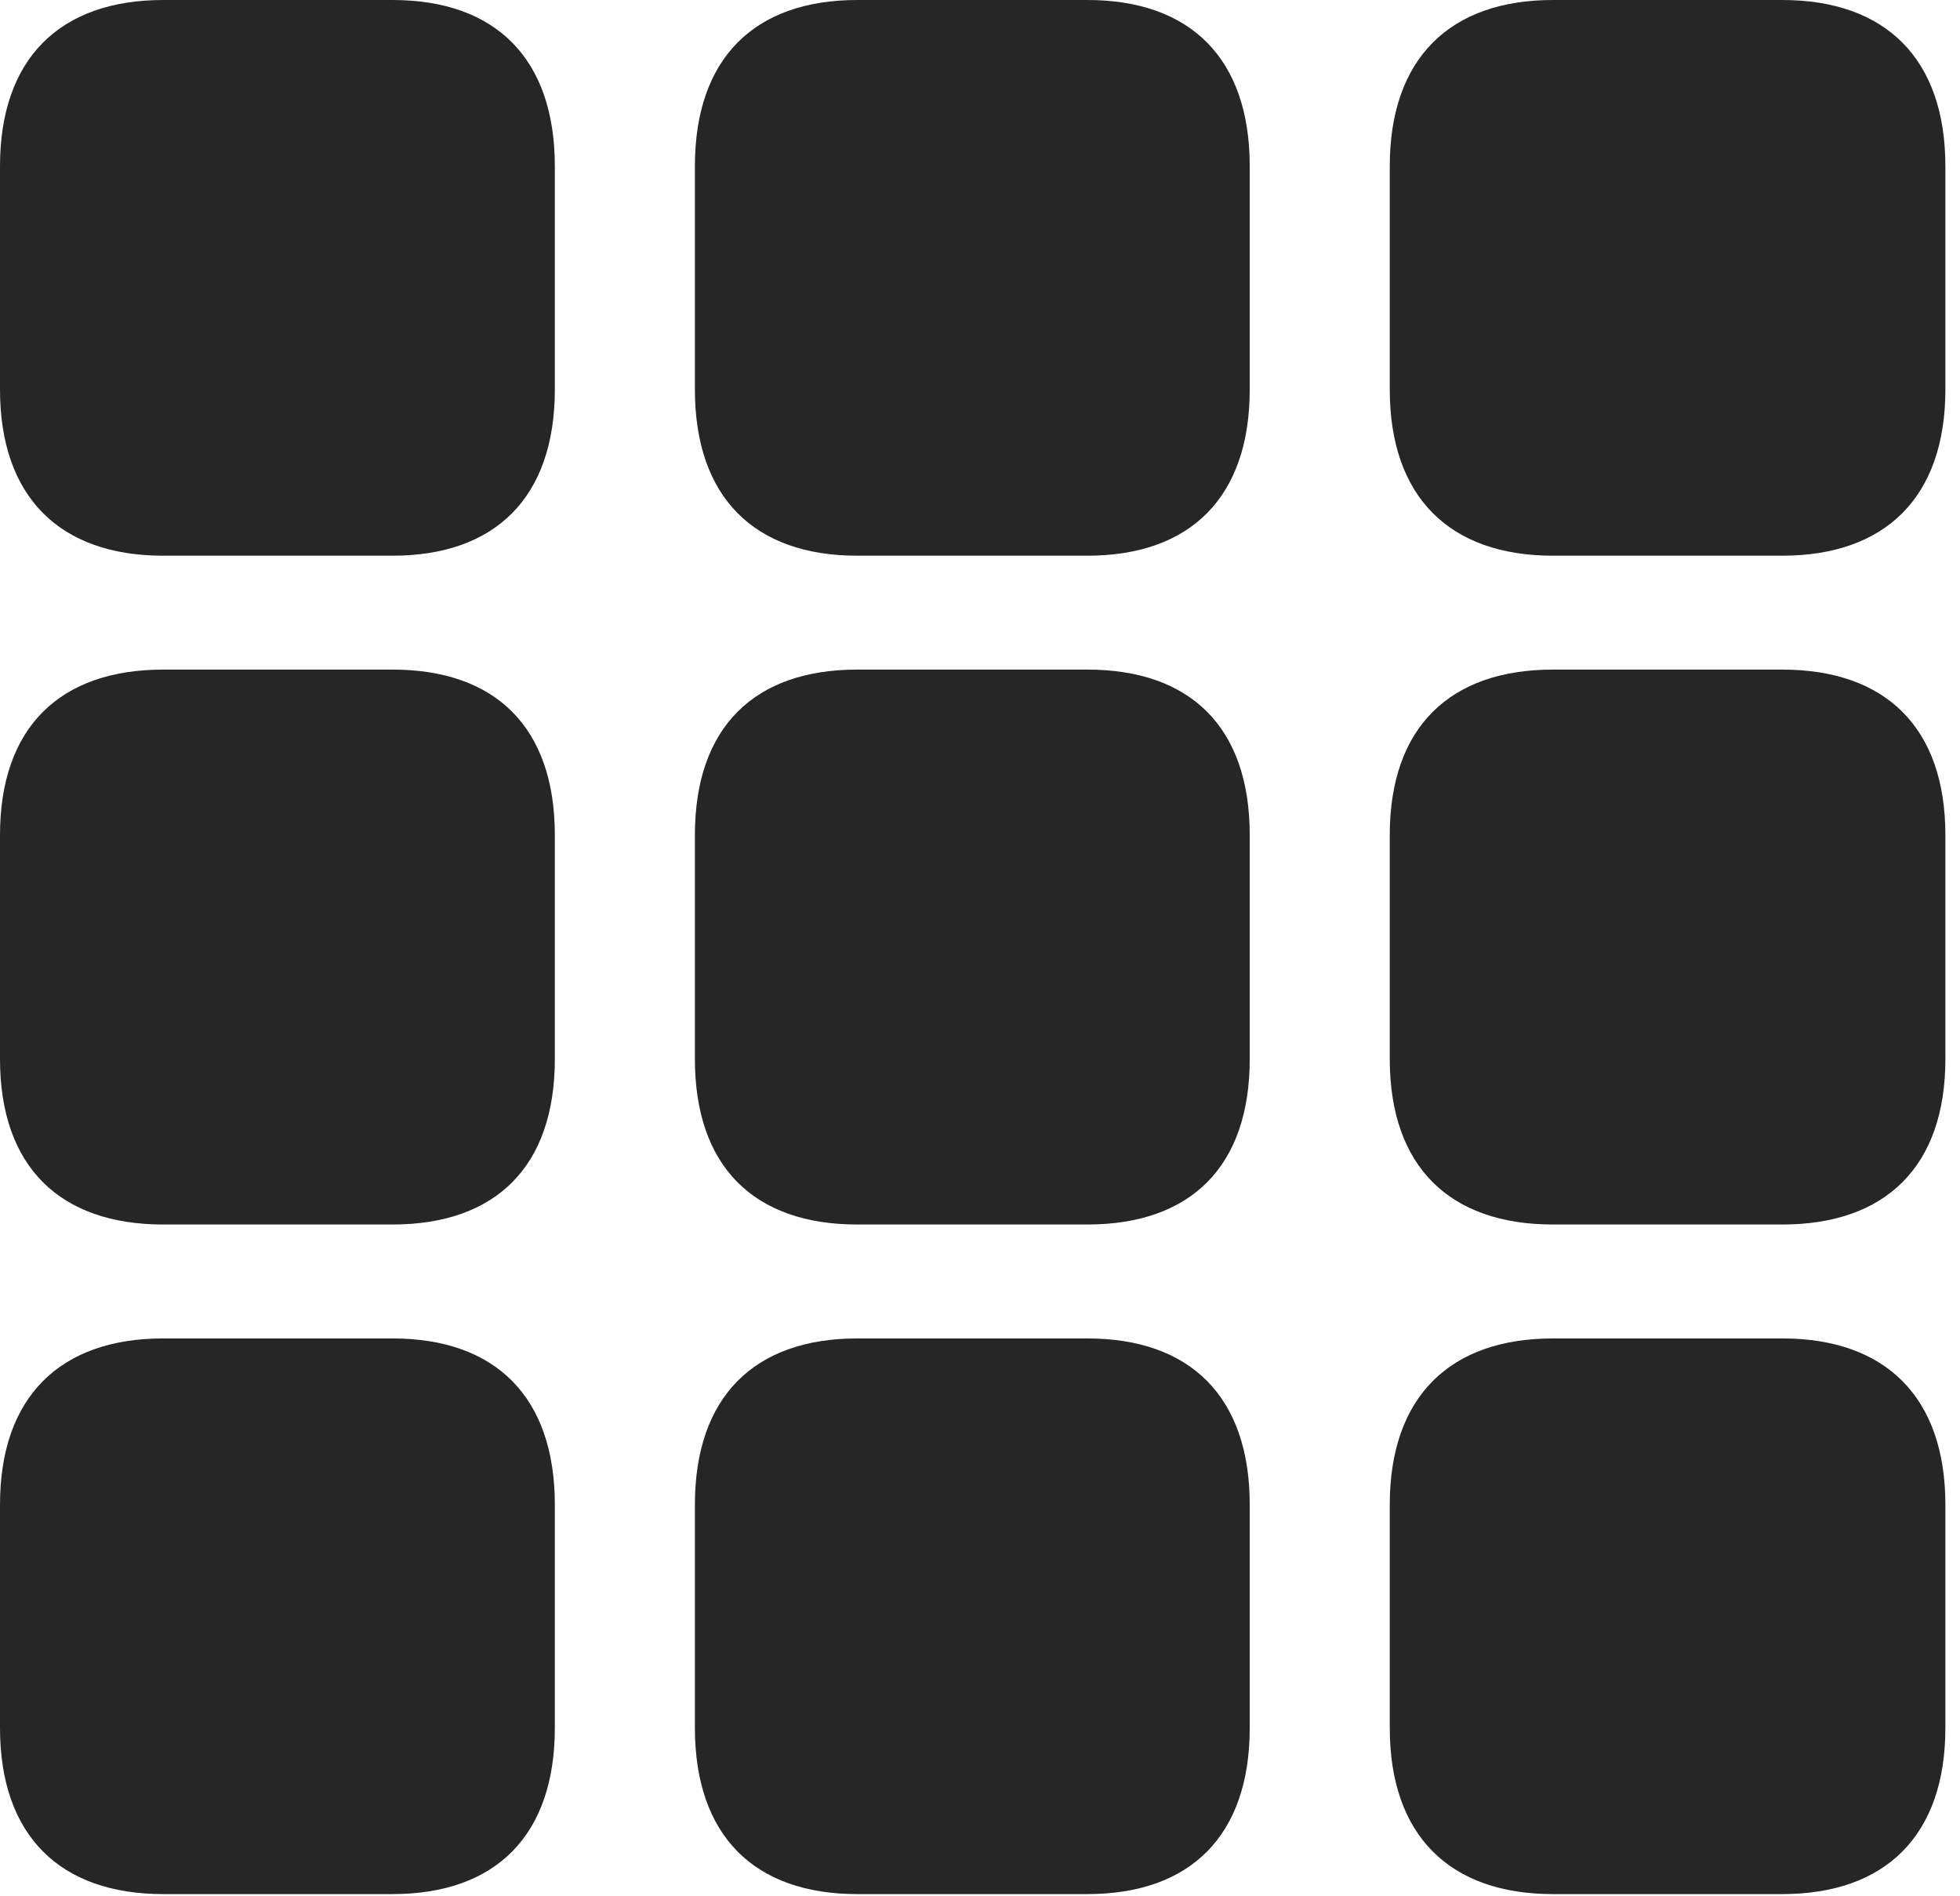 <?xml version="1.0" encoding="UTF-8"?>
<!--Generator: Apple Native CoreSVG 326-->
<!DOCTYPE svg
PUBLIC "-//W3C//DTD SVG 1.1//EN"
       "http://www.w3.org/Graphics/SVG/1.1/DTD/svg11.dtd">
<svg version="1.1" xmlns="http://www.w3.org/2000/svg" xmlns:xlink="http://www.w3.org/1999/xlink" viewBox="0 0 49.746 48.105">
 <g>
  <rect height="48.105" opacity="0" width="49.746" x="0" y="0"/>
  <path d="M39.414 48.066L45.234 48.066C47.852 48.066 49.375 46.582 49.375 43.848L49.375 38.184C49.375 35.449 47.852 33.965 45.234 33.965L39.414 33.965C36.797 33.965 35.273 35.449 35.273 38.184L35.273 43.848C35.273 46.582 36.797 48.066 39.414 48.066Z" fill="black" fill-opacity="0.85"/>
  <path d="M21.758 48.066L27.598 48.066C30.215 48.066 31.719 46.582 31.719 43.848L31.719 38.184C31.719 35.449 30.215 33.965 27.598 33.965L21.758 33.965C19.141 33.965 17.637 35.449 17.637 38.184L17.637 43.848C17.637 46.582 19.141 48.066 21.758 48.066Z" fill="black" fill-opacity="0.85"/>
  <path d="M4.141 48.066L9.961 48.066C12.578 48.066 14.082 46.582 14.082 43.848L14.082 38.184C14.082 35.449 12.578 33.965 9.961 33.965L4.141 33.965C1.523 33.965 0 35.449 0 38.184L0 43.848C0 46.582 1.523 48.066 4.141 48.066Z" fill="black" fill-opacity="0.85"/>
  <path d="M39.414 31.074L45.234 31.074C47.852 31.074 49.375 29.609 49.375 26.875L49.375 21.191C49.375 18.457 47.852 16.992 45.234 16.992L39.414 16.992C36.797 16.992 35.273 18.457 35.273 21.191L35.273 26.875C35.273 29.609 36.797 31.074 39.414 31.074Z" fill="black" fill-opacity="0.85"/>
  <path d="M21.758 31.074L27.598 31.074C30.215 31.074 31.719 29.609 31.719 26.875L31.719 21.191C31.719 18.457 30.215 16.992 27.598 16.992L21.758 16.992C19.141 16.992 17.637 18.457 17.637 21.191L17.637 26.875C17.637 29.609 19.141 31.074 21.758 31.074Z" fill="black" fill-opacity="0.85"/>
  <path d="M4.141 31.074L9.961 31.074C12.578 31.074 14.082 29.609 14.082 26.875L14.082 21.191C14.082 18.457 12.578 16.992 9.961 16.992L4.141 16.992C1.523 16.992 0 18.457 0 21.191L0 26.875C0 29.609 1.523 31.074 4.141 31.074Z" fill="black" fill-opacity="0.85"/>
  <path d="M39.414 14.102L45.234 14.102C47.852 14.102 49.375 12.617 49.375 9.883L49.375 4.219C49.375 1.484 47.852 0 45.234 0L39.414 0C36.797 0 35.273 1.484 35.273 4.219L35.273 9.883C35.273 12.617 36.797 14.102 39.414 14.102Z" fill="black" fill-opacity="0.85"/>
  <path d="M21.758 14.102L27.598 14.102C30.215 14.102 31.719 12.617 31.719 9.883L31.719 4.219C31.719 1.484 30.215 0 27.598 0L21.758 0C19.141 0 17.637 1.484 17.637 4.219L17.637 9.883C17.637 12.617 19.141 14.102 21.758 14.102Z" fill="black" fill-opacity="0.85"/>
  <path d="M4.141 14.102L9.961 14.102C12.578 14.102 14.082 12.617 14.082 9.883L14.082 4.219C14.082 1.484 12.578 0 9.961 0L4.141 0C1.523 0 0 1.484 0 4.219L0 9.883C0 12.617 1.523 14.102 4.141 14.102Z" fill="black" fill-opacity="0.85"/>
 </g>
</svg>
